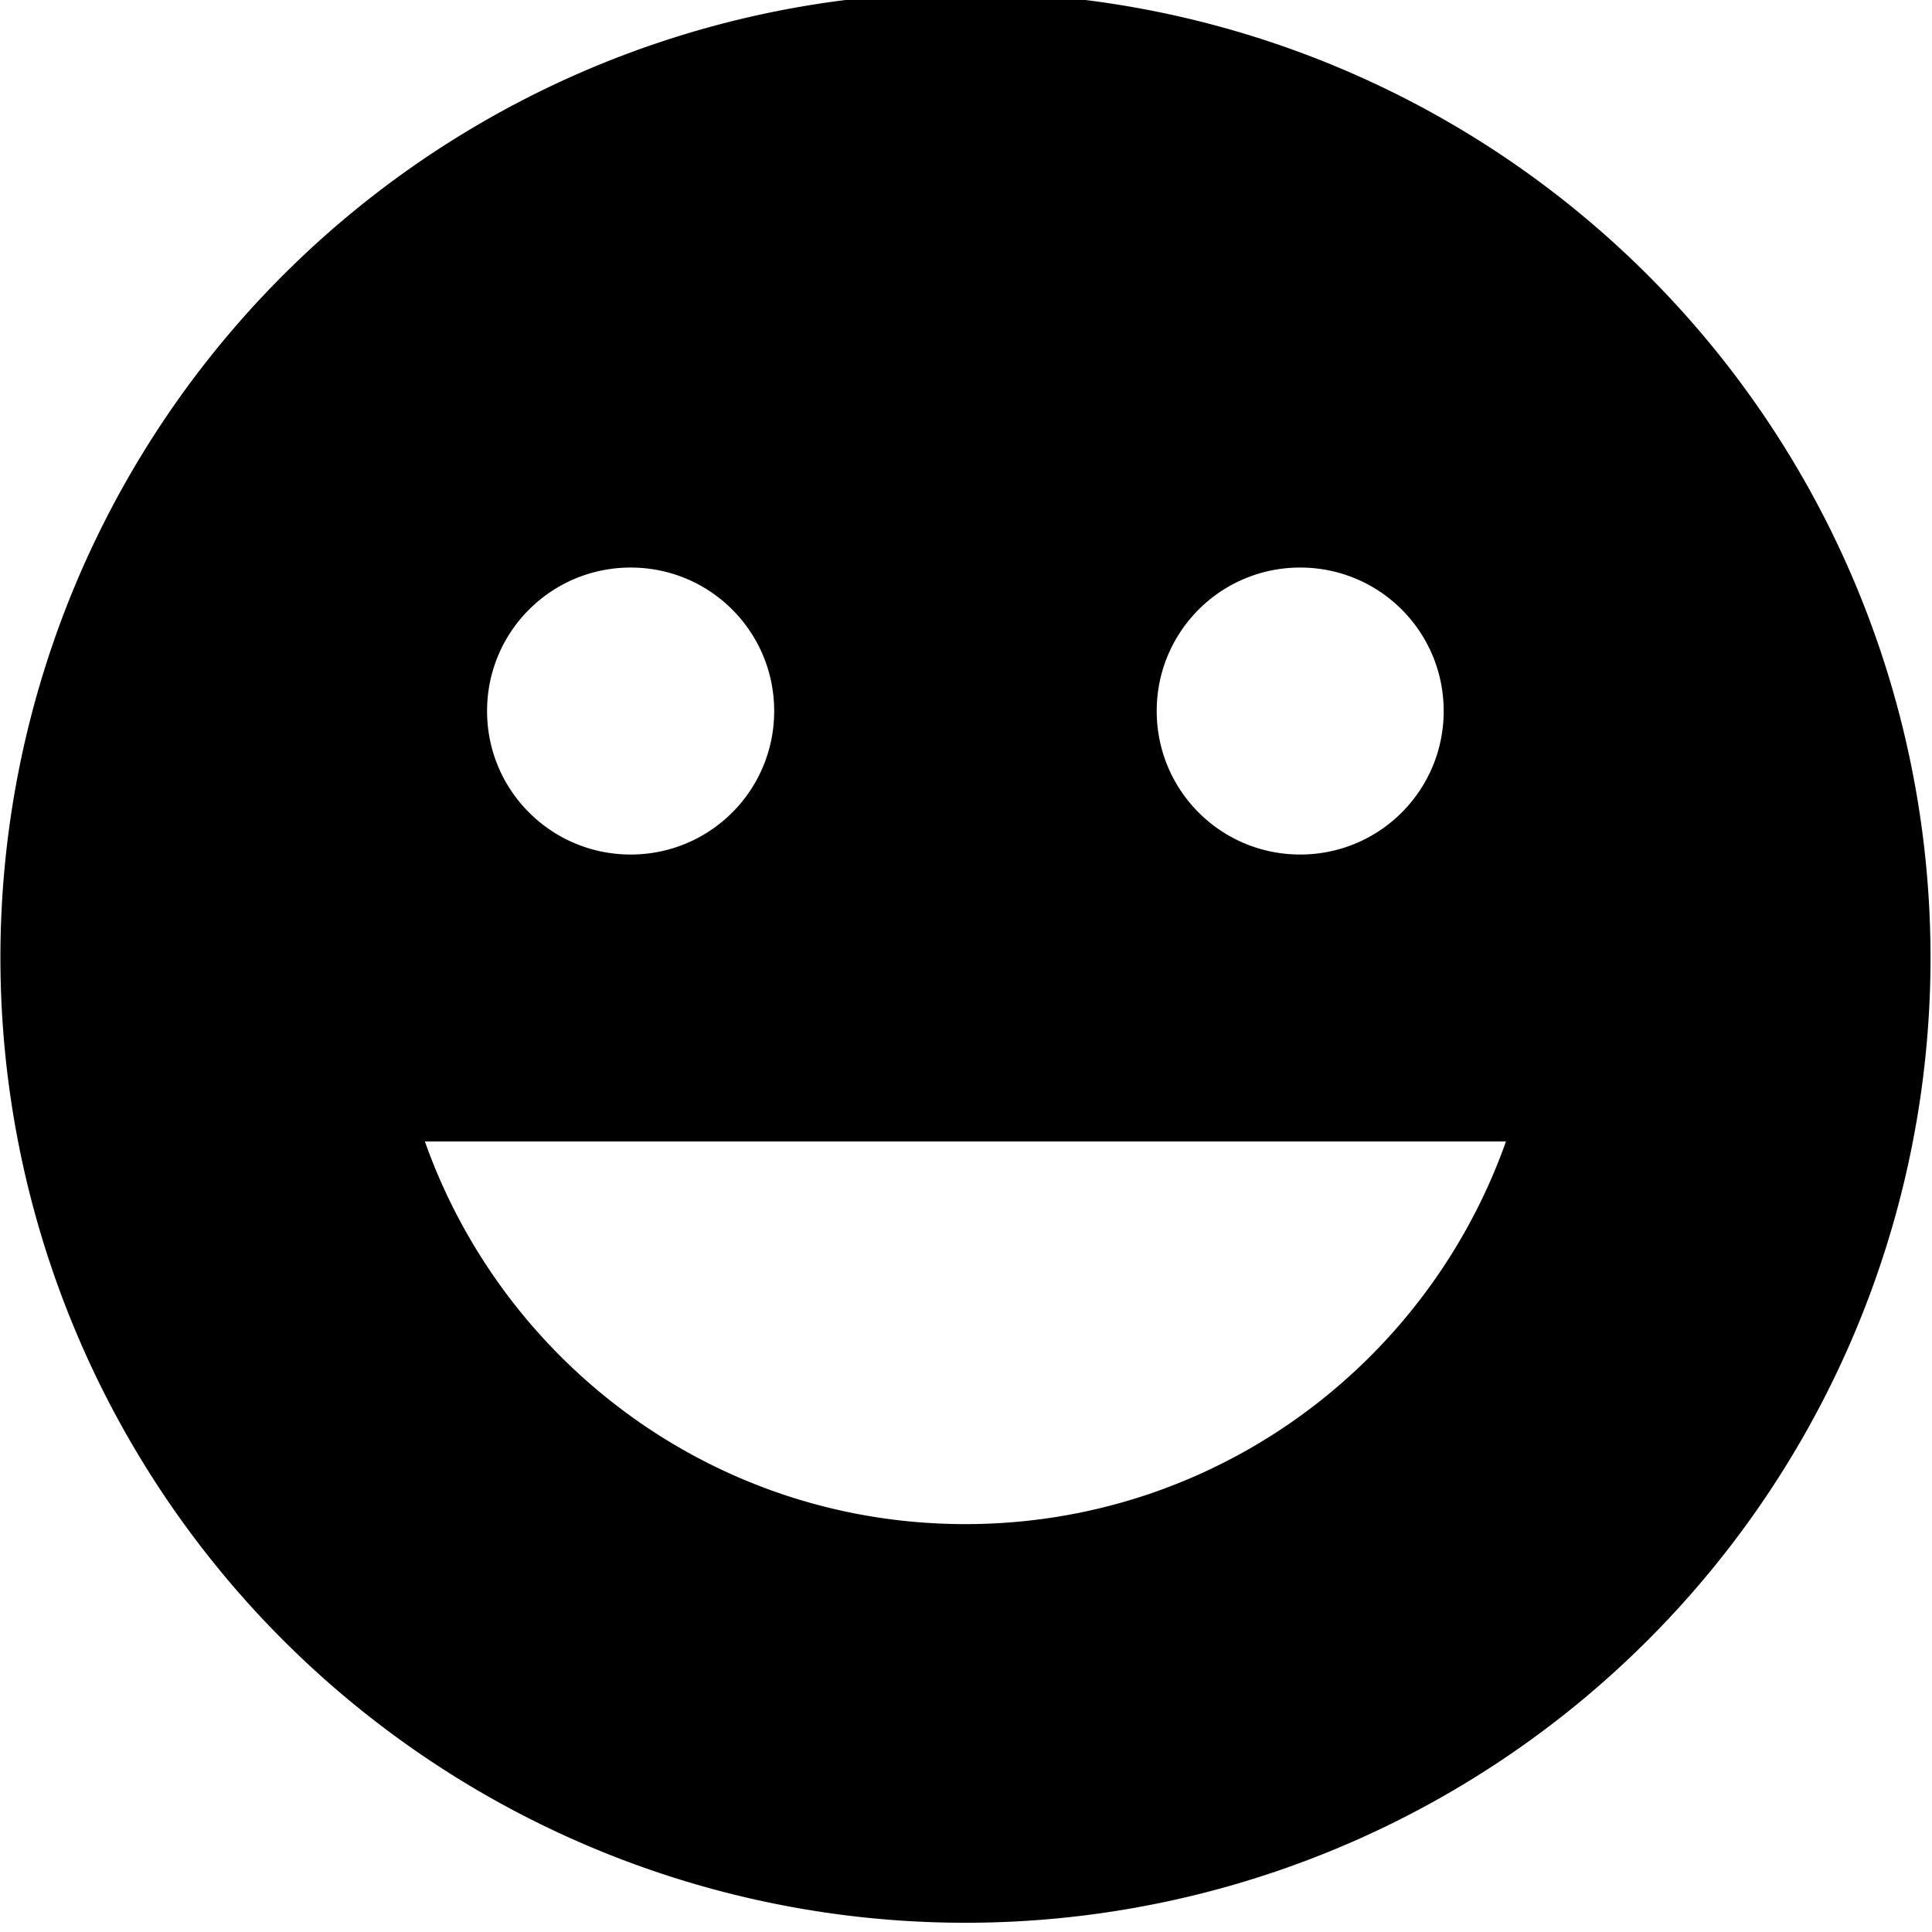 <svg xmlns="http://www.w3.org/2000/svg" viewBox="0 0 20.682 20.684">
    <g transform="translate(4.486 -82.186) scale(.512)">
        <path d="M11.422 160.363a20.178 20.178 0 0 0-20.175 20.18 20.178 20.178 0 0 0 20.175 20.178 20.178 20.178 0 0 0 20.18-20.178 20.178 20.178 0 0 0-20.18-20.18zm-6.997 12.023c1.66 0 3 1.34 3 3s-1.34 3-3 3-3.003-1.34-3.003-3 1.343-3 3.003-3zm13.998 0c1.66 0 3 1.34 3 3s-1.34 3-3 3-3-1.34-3-3 1.34-3 3-3zm-18.3 12h22.602c-1.65 4.66-6.083 8-11.303 8-5.22 0-9.65-3.34-11.3-8z"/>
    </g>
</svg>

